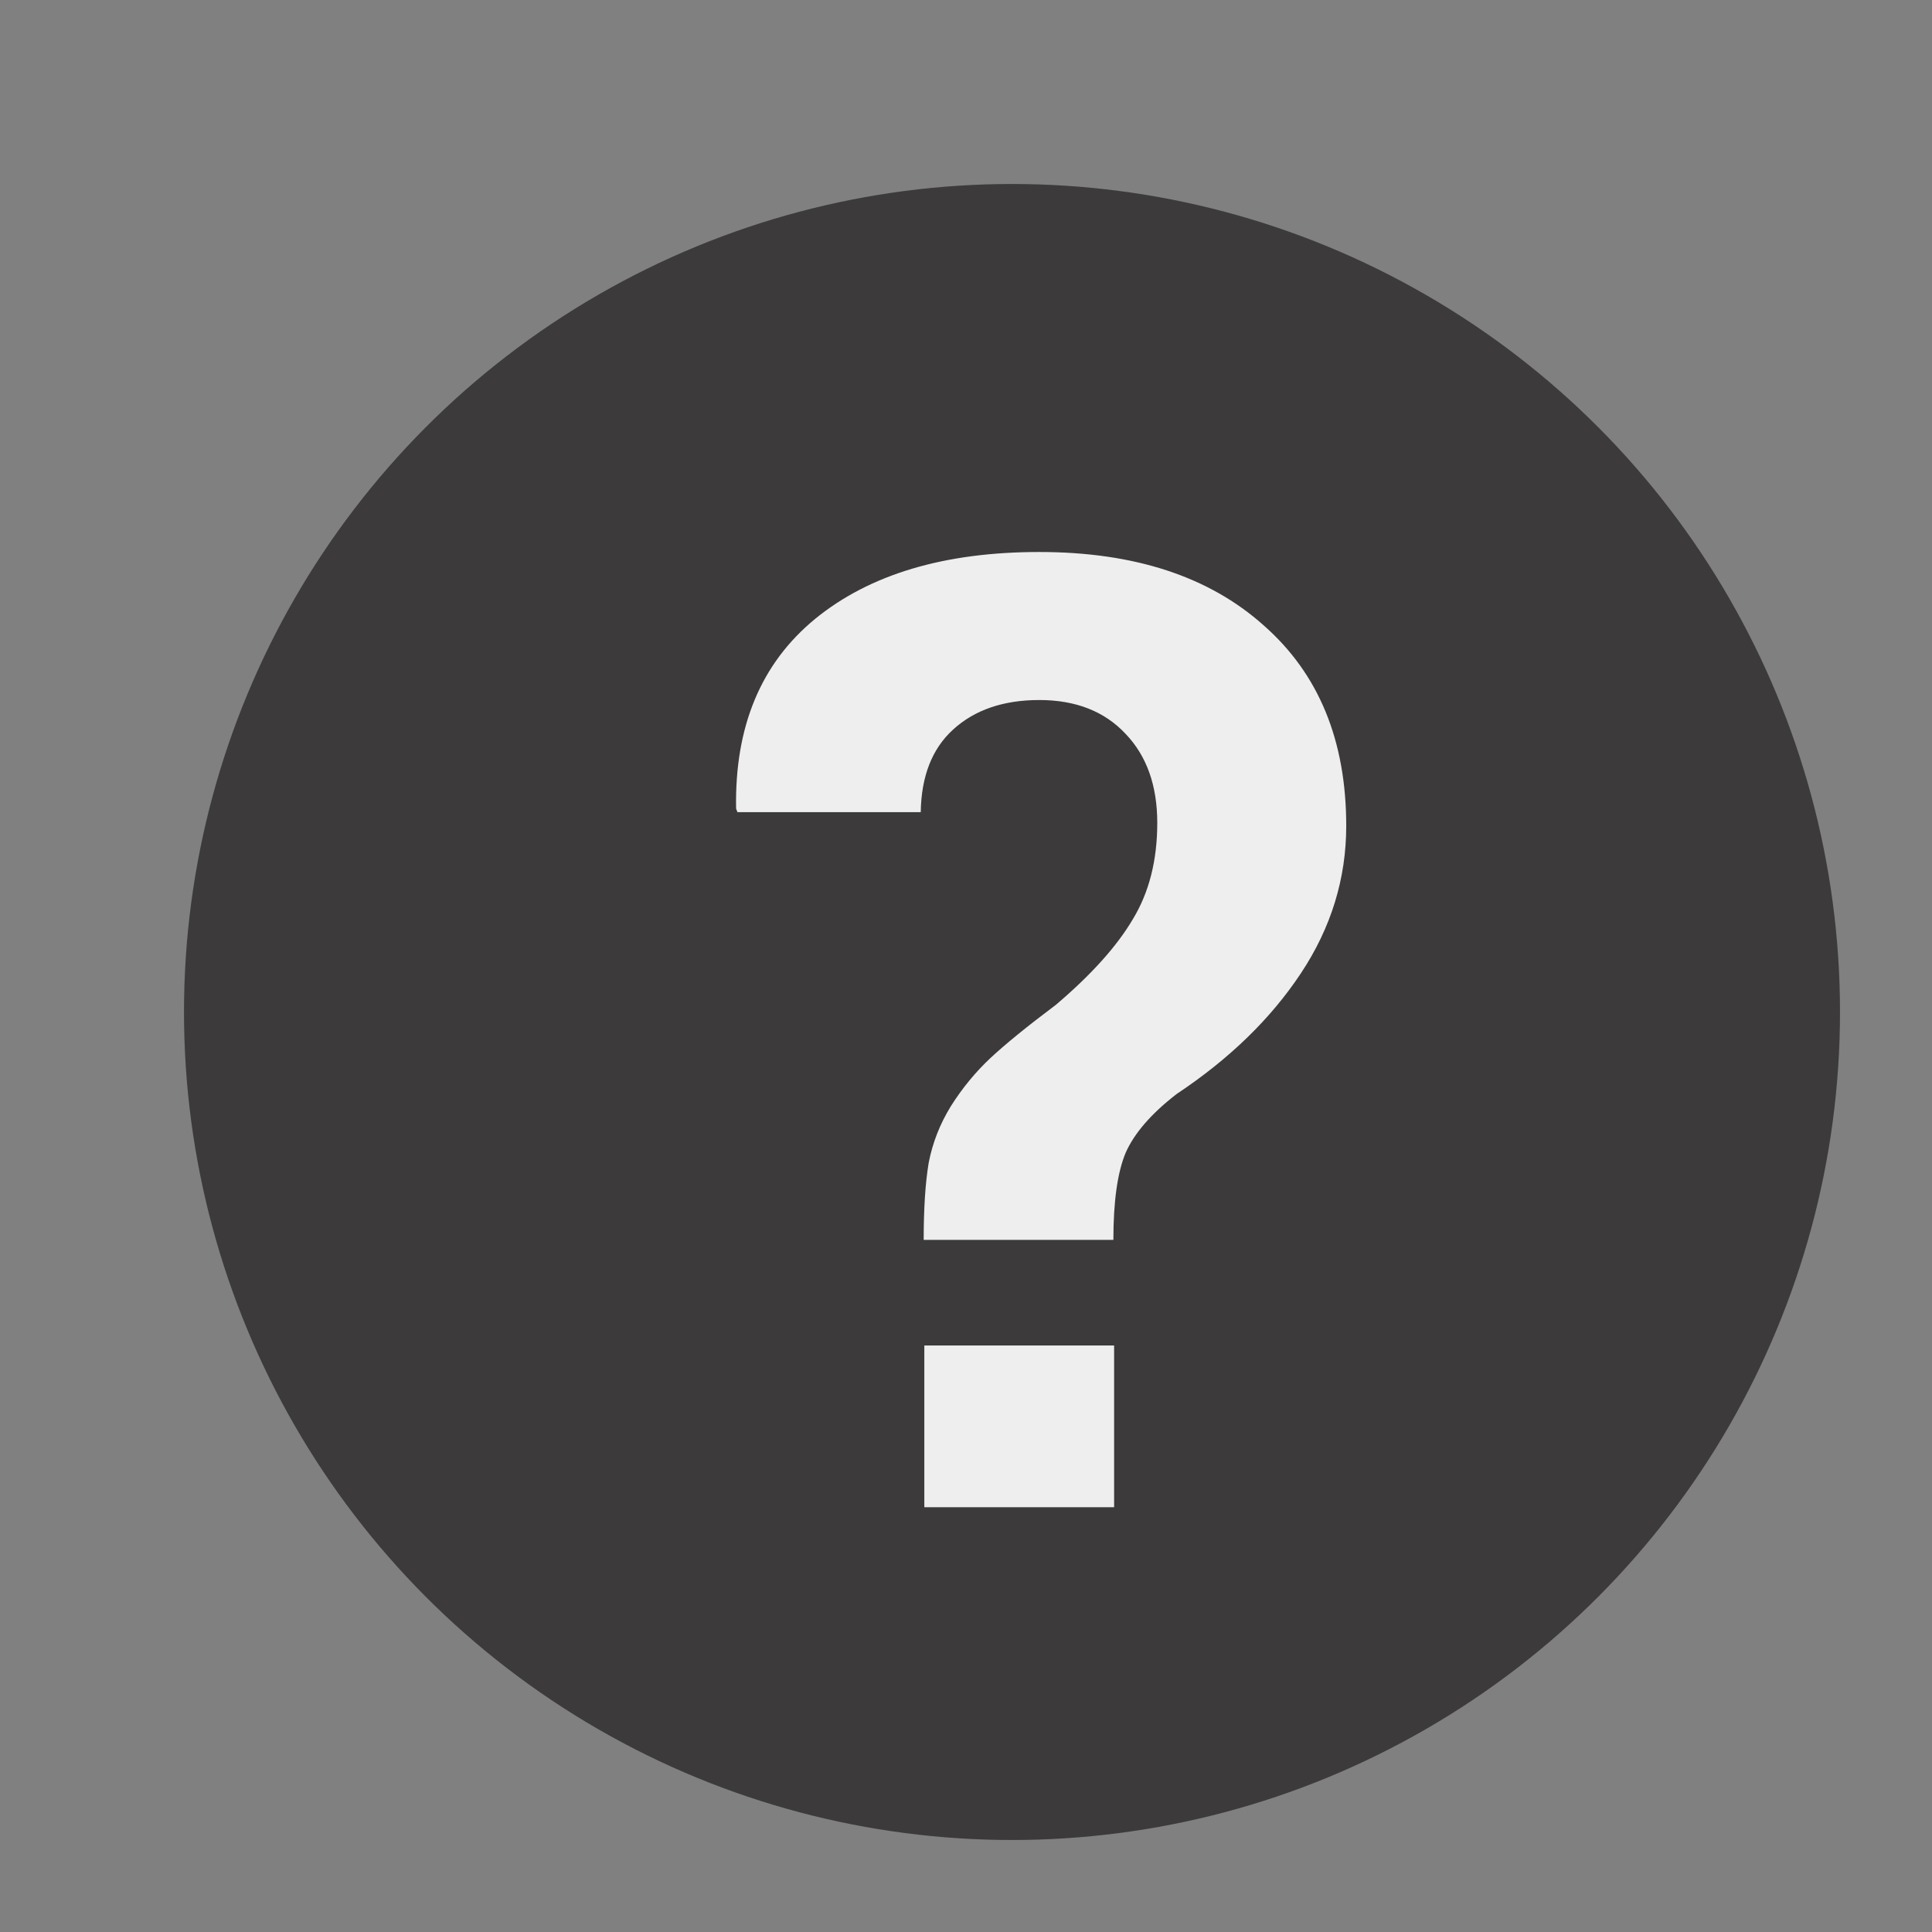 <svg width="21" height="21" viewBox="0 0 21 21" fill="none" xmlns="http://www.w3.org/2000/svg">
<rect x="0" y="0" width="21" height="21" fill="#808080" stroke="none"/>
<circle cx="11" cy="11" r="9" fill="#3C3A3A"/>
<path d="M12.11 14.625V16.383H10.047V14.625H12.11ZM12.102 13.477H10.04C10.04 13.138 10.058 12.859 10.094 12.641C10.136 12.422 10.217 12.216 10.336 12.023C10.461 11.825 10.605 11.651 10.766 11.5C10.928 11.349 11.165 11.156 11.477 10.922C11.863 10.594 12.141 10.284 12.313 9.992C12.49 9.701 12.579 9.352 12.579 8.945C12.579 8.539 12.464 8.216 12.235 7.977C12.006 7.732 11.693 7.609 11.297 7.609C10.907 7.609 10.594 7.716 10.36 7.93C10.131 8.138 10.014 8.438 10.008 8.828H8.016L8.001 8.789C7.985 7.898 8.271 7.211 8.86 6.727C9.454 6.242 10.266 6 11.297 6C12.329 6 13.141 6.266 13.735 6.797C14.334 7.323 14.633 8.049 14.633 8.977C14.633 9.549 14.469 10.083 14.141 10.578C13.813 11.073 13.363 11.51 12.79 11.891C12.514 12.104 12.329 12.318 12.235 12.531C12.146 12.745 12.102 13.06 12.102 13.477Z" fill="#EEEEEE"/>
</svg>
